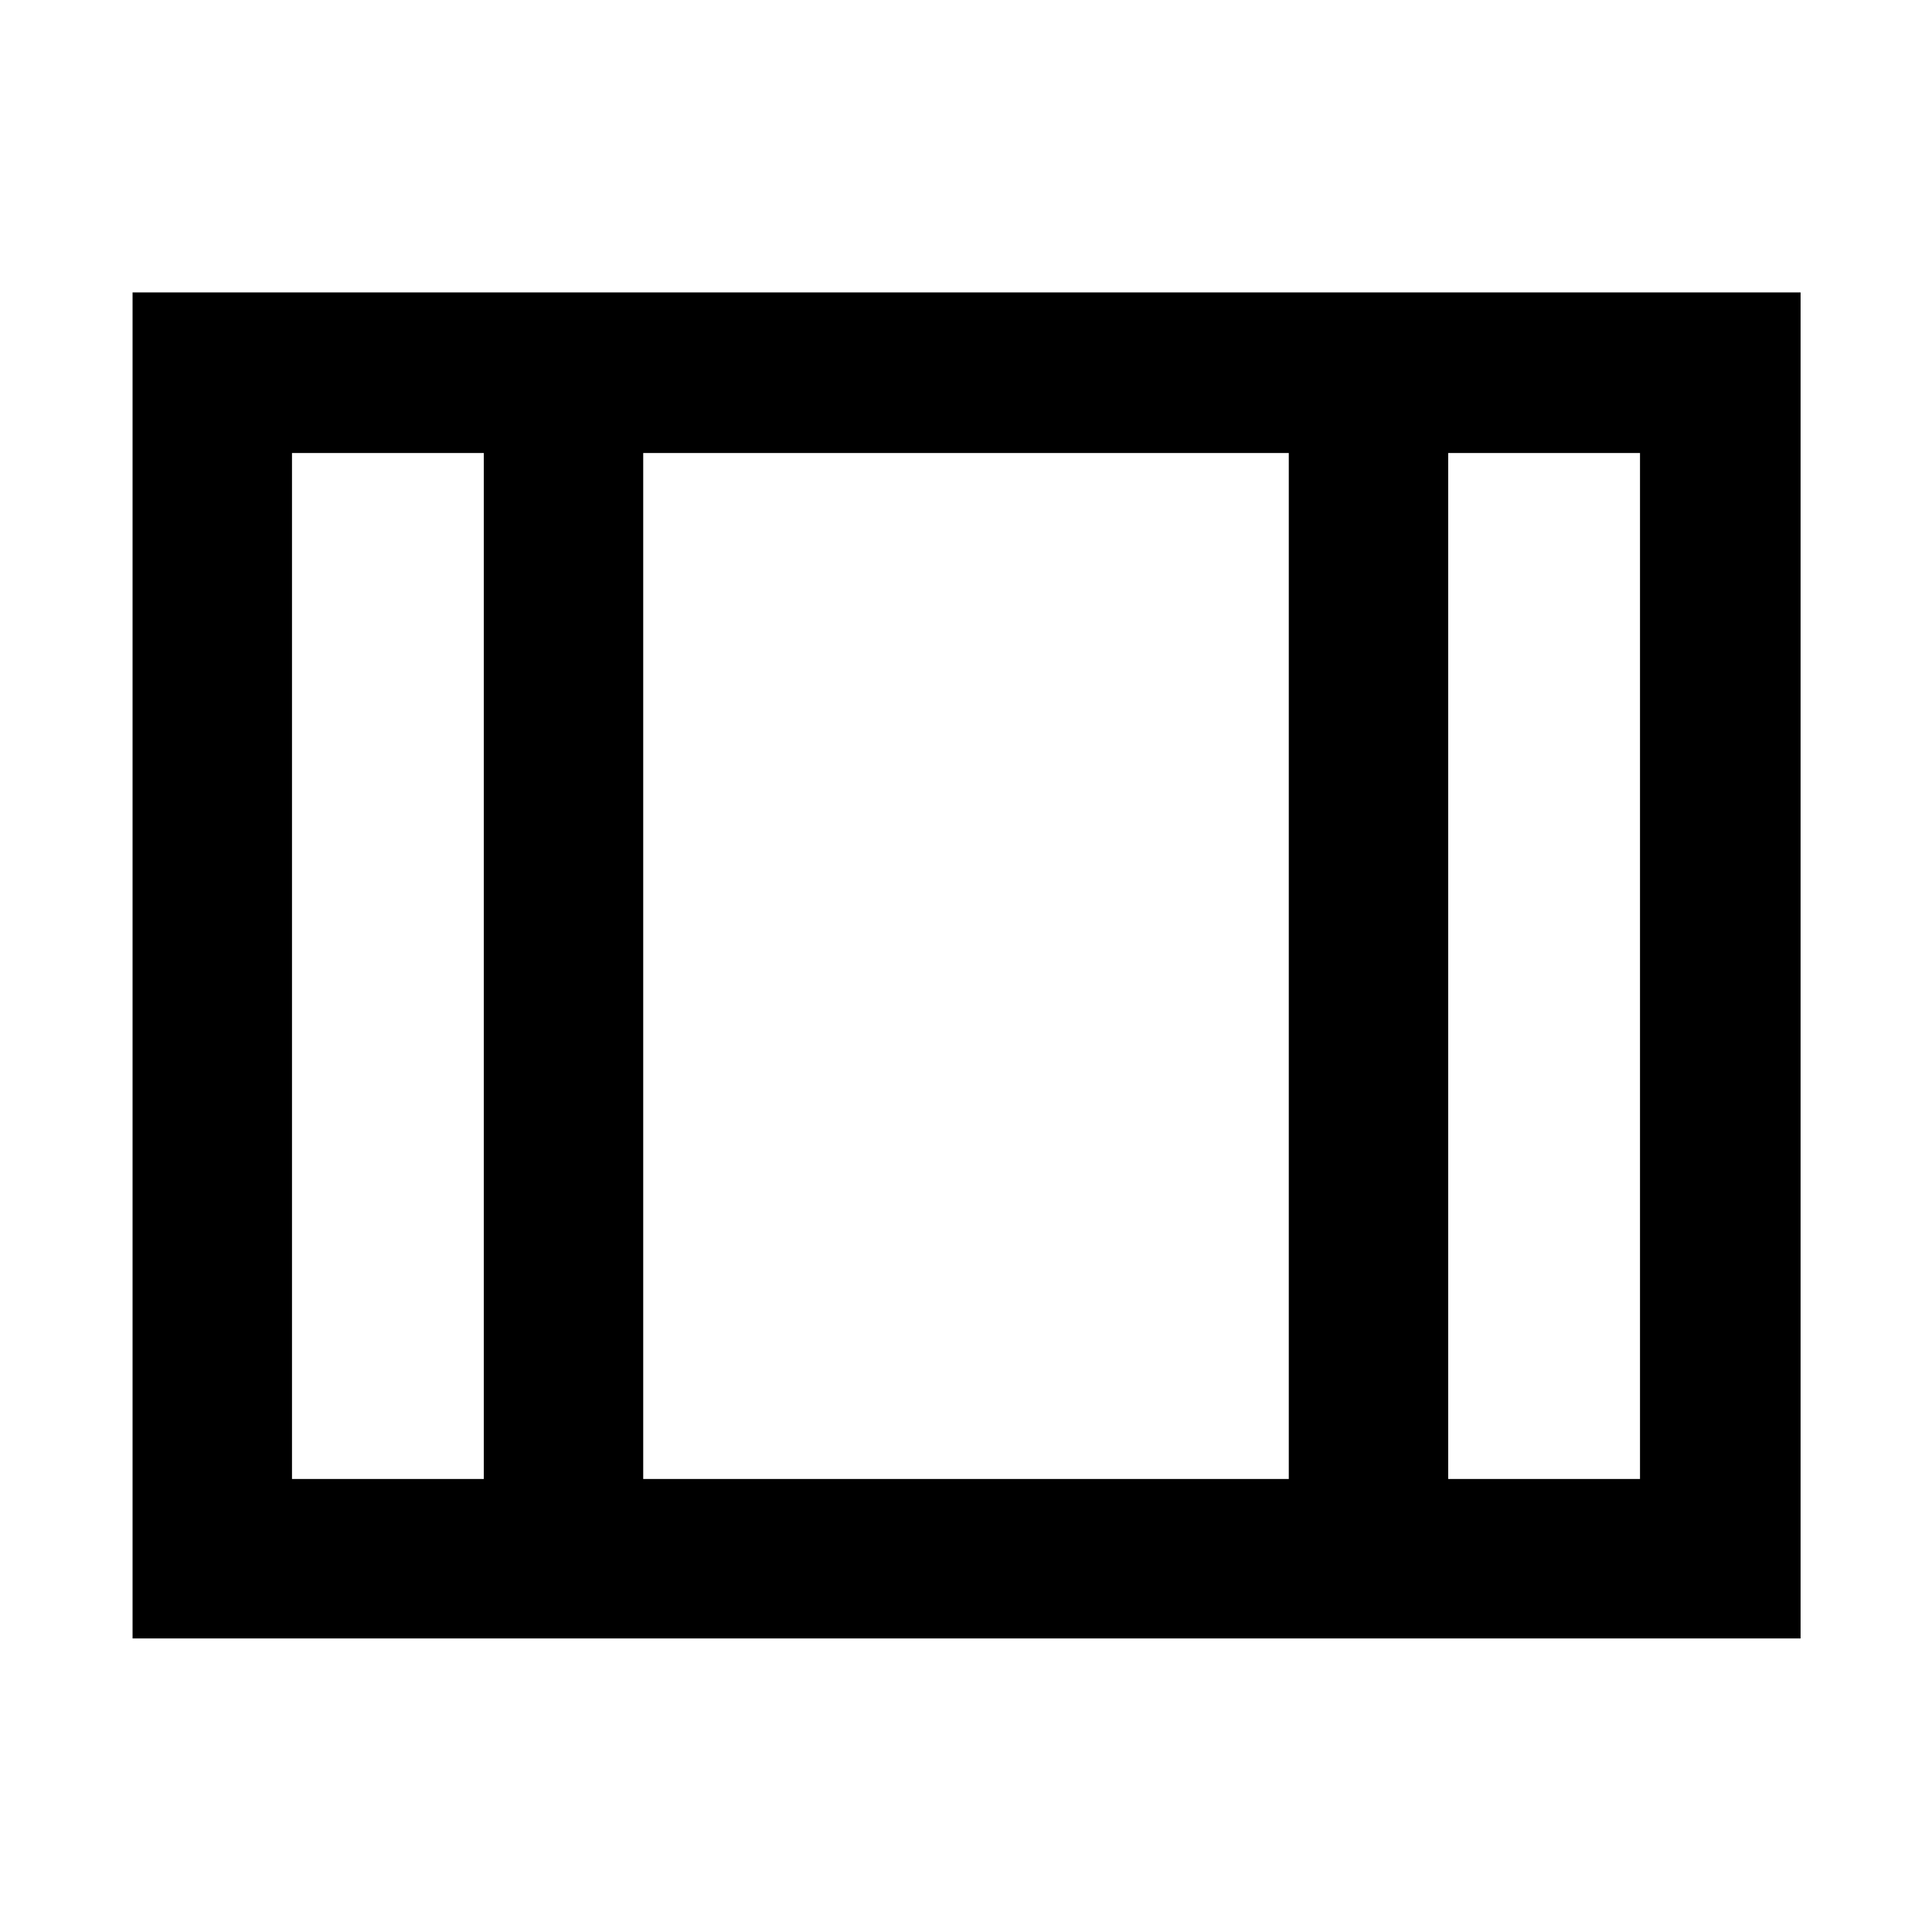 <svg xmlns="http://www.w3.org/2000/svg" width="48" height="48" viewBox="0 -960 960 960"><path d="M65.87-145.87V-814.7H894.7v668.83H65.87Zm79.22-79.22h95.3v-509.82h-95.3v509.82Zm174.52 0h320.78v-509.82H319.61v509.82Zm400 0h95.3v-509.82h-95.3v509.82Zm-400-509.82v509.82-509.82Z"/></svg>